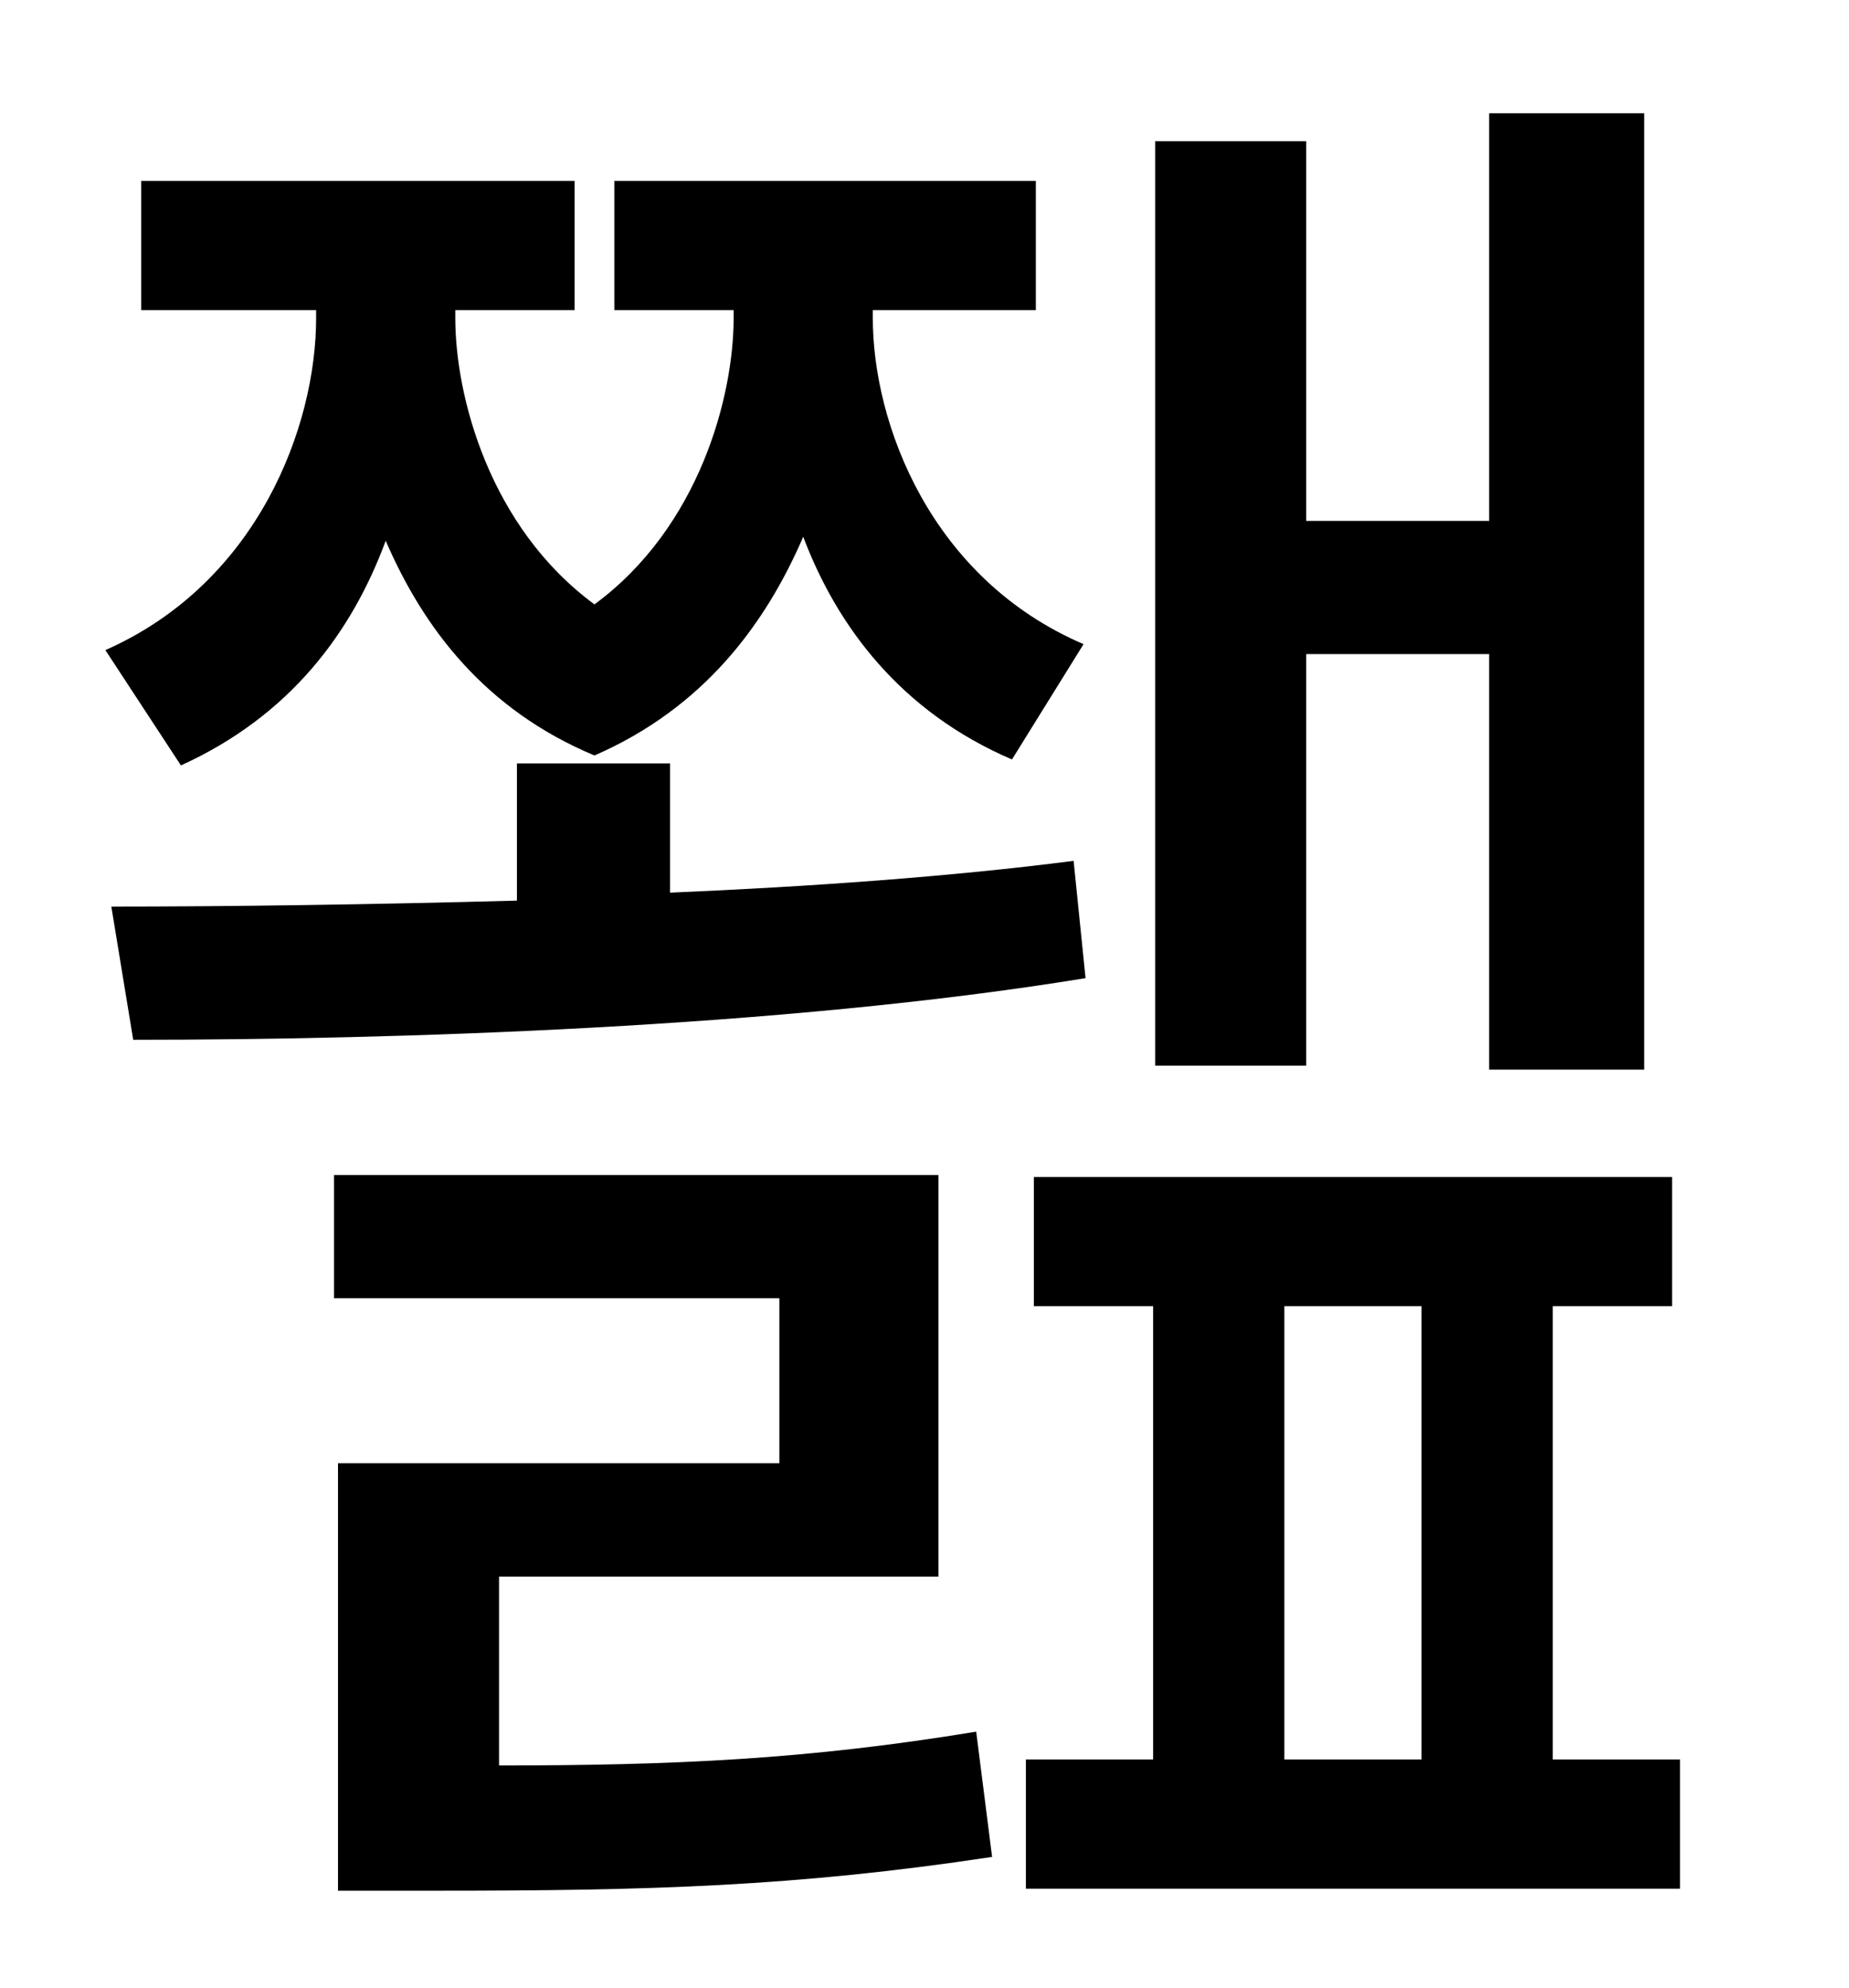 <?xml version="1.0" standalone="no"?>
<!DOCTYPE svg PUBLIC "-//W3C//DTD SVG 1.1//EN" "http://www.w3.org/Graphics/SVG/1.1/DTD/svg11.dtd" >
<svg xmlns="http://www.w3.org/2000/svg" xmlns:xlink="http://www.w3.org/1999/xlink" version="1.1" viewBox="-10 0 930 1000">
   <path fill="currentColor"
d="M647 329v207h-76v-465h76v191h92v-205h78v481h-78v-209h-92zM81 385l-38 -58c77 -34 106 -113 106 -167v-4h-88v-65h218v65h-60v4c0 39 17 105 70 144c53 -39 70 -105 70 -144v-4h-60v-65h212v65h-82v4c0 53 29 131 106 164l-36 58c-56 -24 -88 -67 -105 -112
c-19 44 -50 86 -105 110c-55 -23 -86 -64 -105 -108c-17 46 -48 88 -103 113zM530 433l6 59c-153 25 -348 31 -479 31l-11 -67c59 0 130 -1 204 -3v-69h77v65c70 -3 141 -8 203 -16zM241 793v95c88 0 155 -3 240 -17l8 63c-99 15 -173 17 -280 17h-49v-215h222v-83h-224v-62
h304v202h-221zM636 657v228h69v-228h-69zM771 885h64v65h-329v-65h64v-228h-60v-65h321v65h-60v228z" />
</svg>
